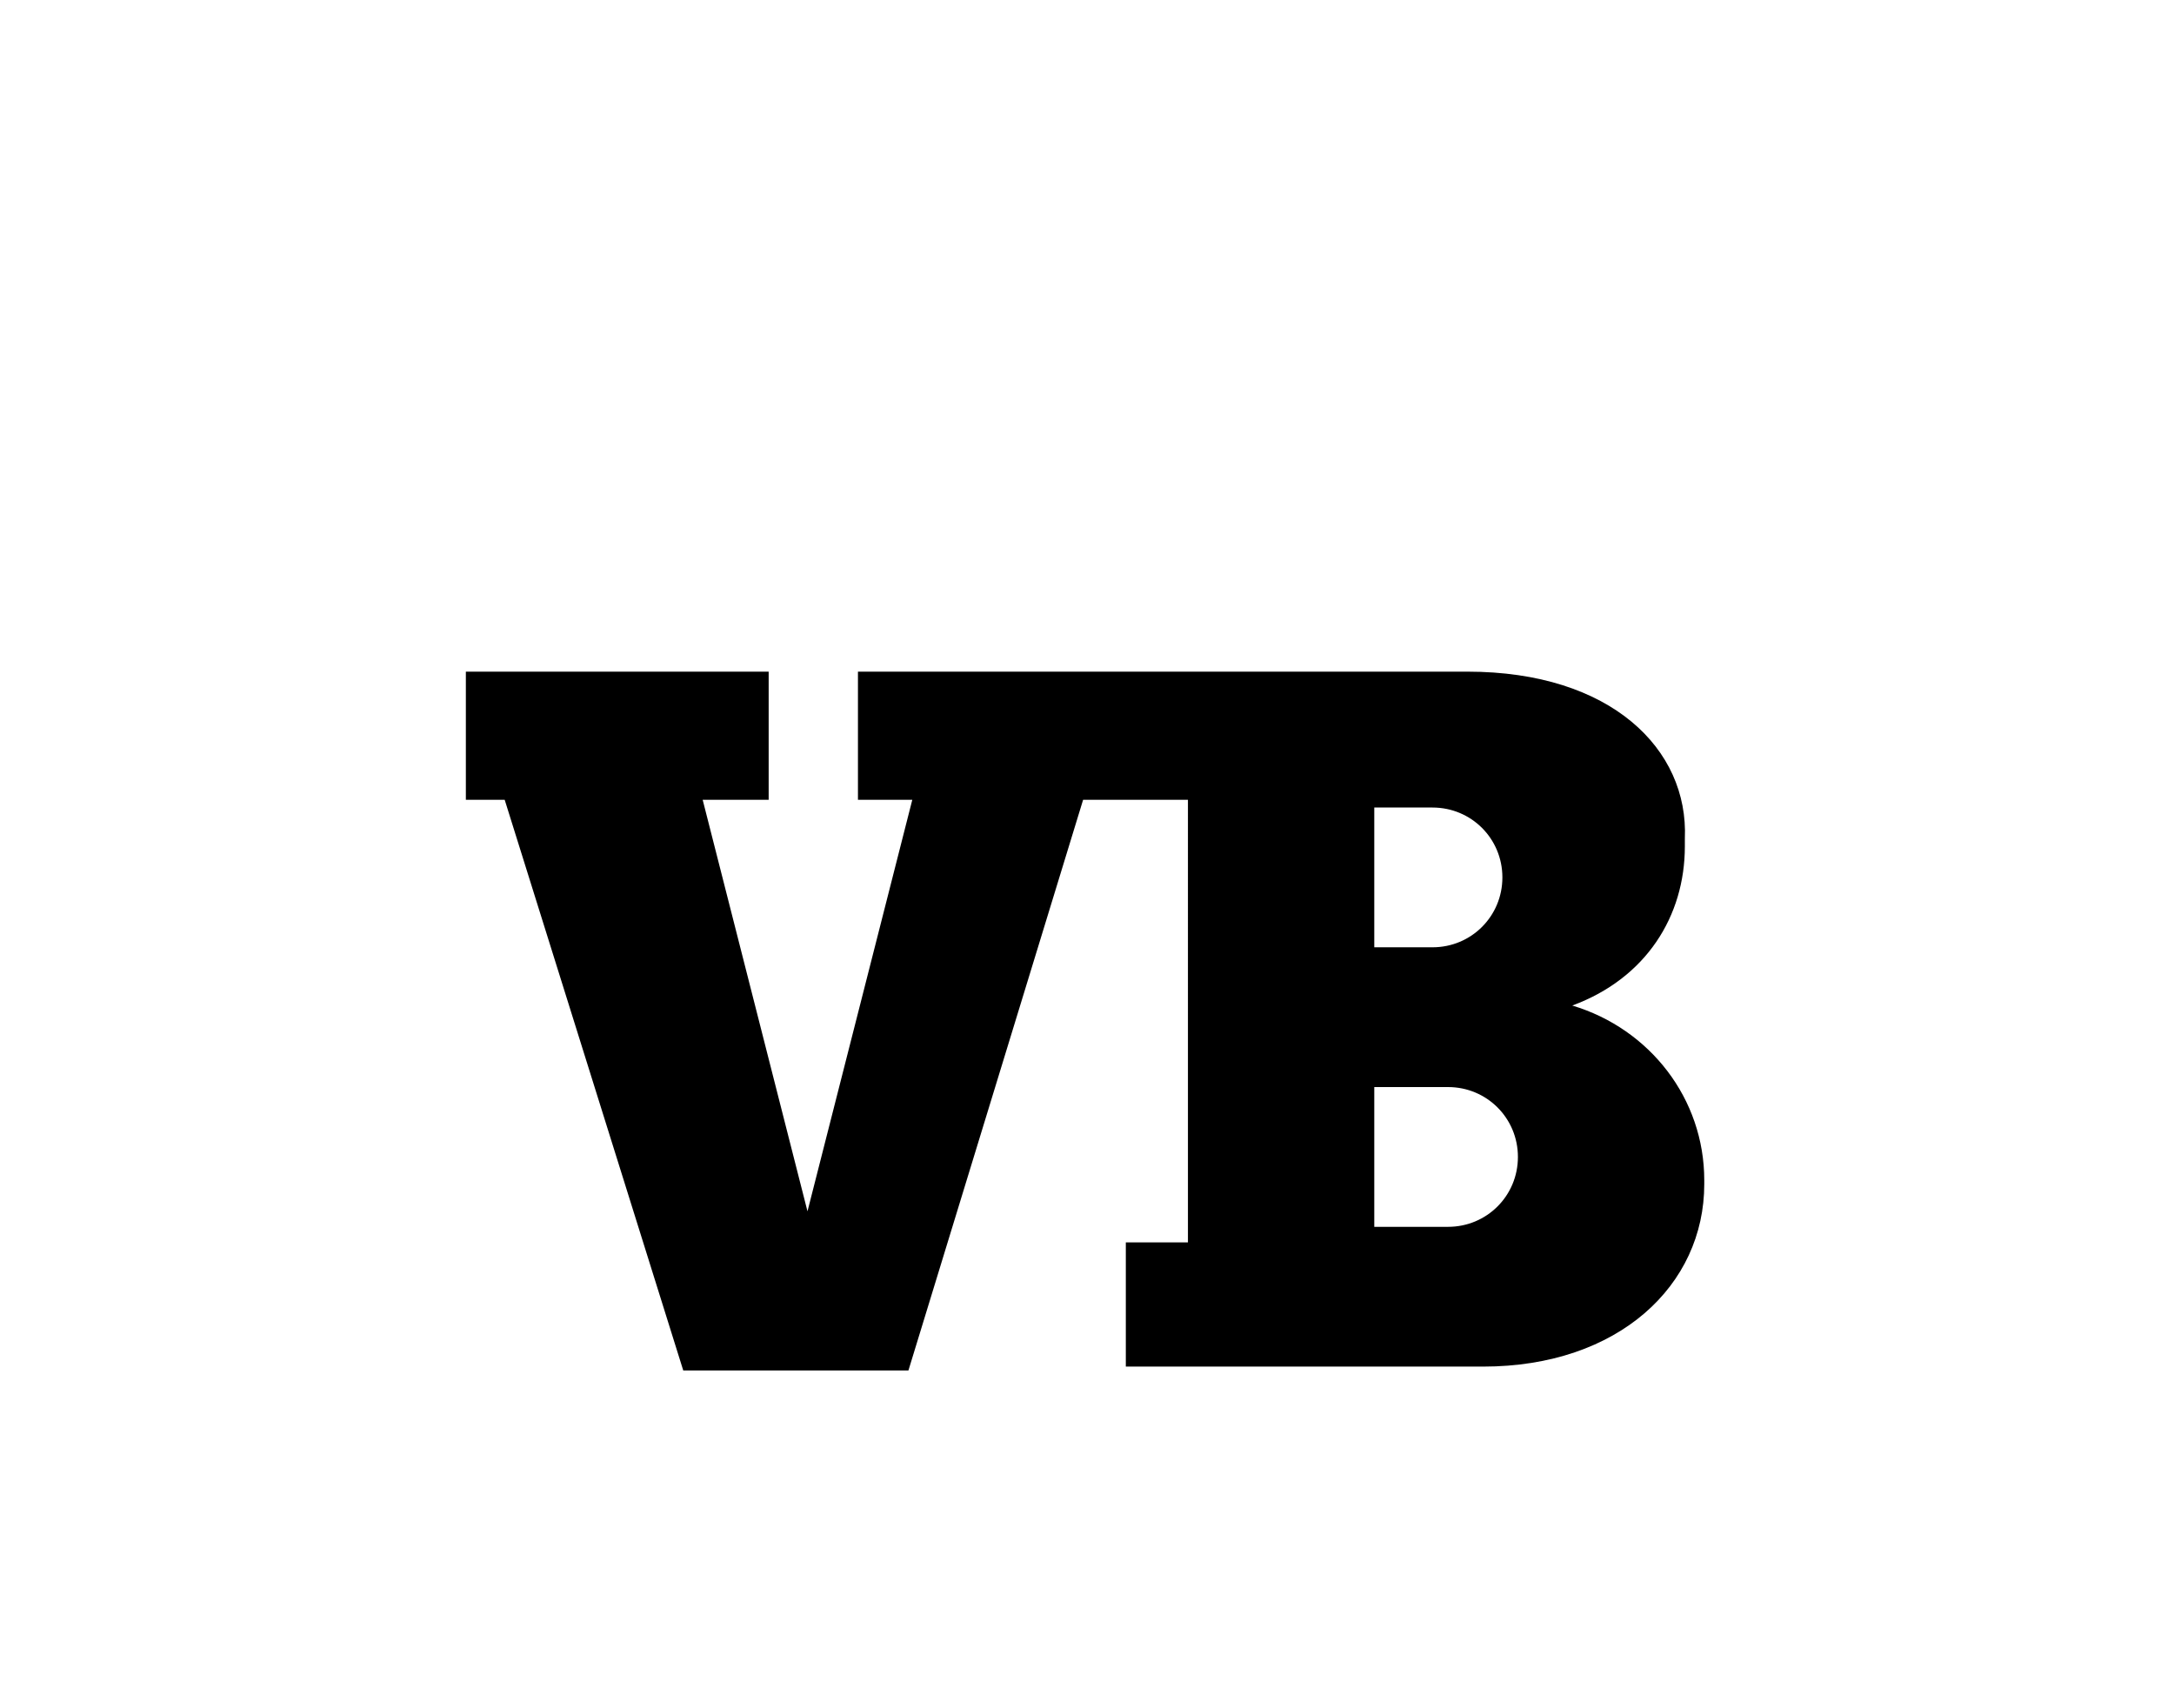<svg xmlns="http://www.w3.org/2000/svg" viewBox="0 0 56 44"><path d="M35.4 31.6V28h1.9c1 0 1.8.8 1.8 1.8s-.8 1.8-1.8 1.8h-1.9m0-7.2v-3.6h1.5c1 0 1.8.8 1.8 1.8s-.8 1.8-1.8 1.8h-1.5m2.4-7.1H22.1v3.3h1.4l-2.7 10.6-2.7-10.6h1.7v-3.3H12v3.3h1l4.6 14.7h5.8l4.5-14.7h2.7V32H29v3.2h9.2c3.5 0 5.7-2.1 5.7-4.7v-.1c0-2.1-1.4-3.9-3.4-4.5 1.9-.7 2.9-2.3 2.9-4.1v-.2c.1-2.3-1.9-4.3-5.6-4.3"/></svg>